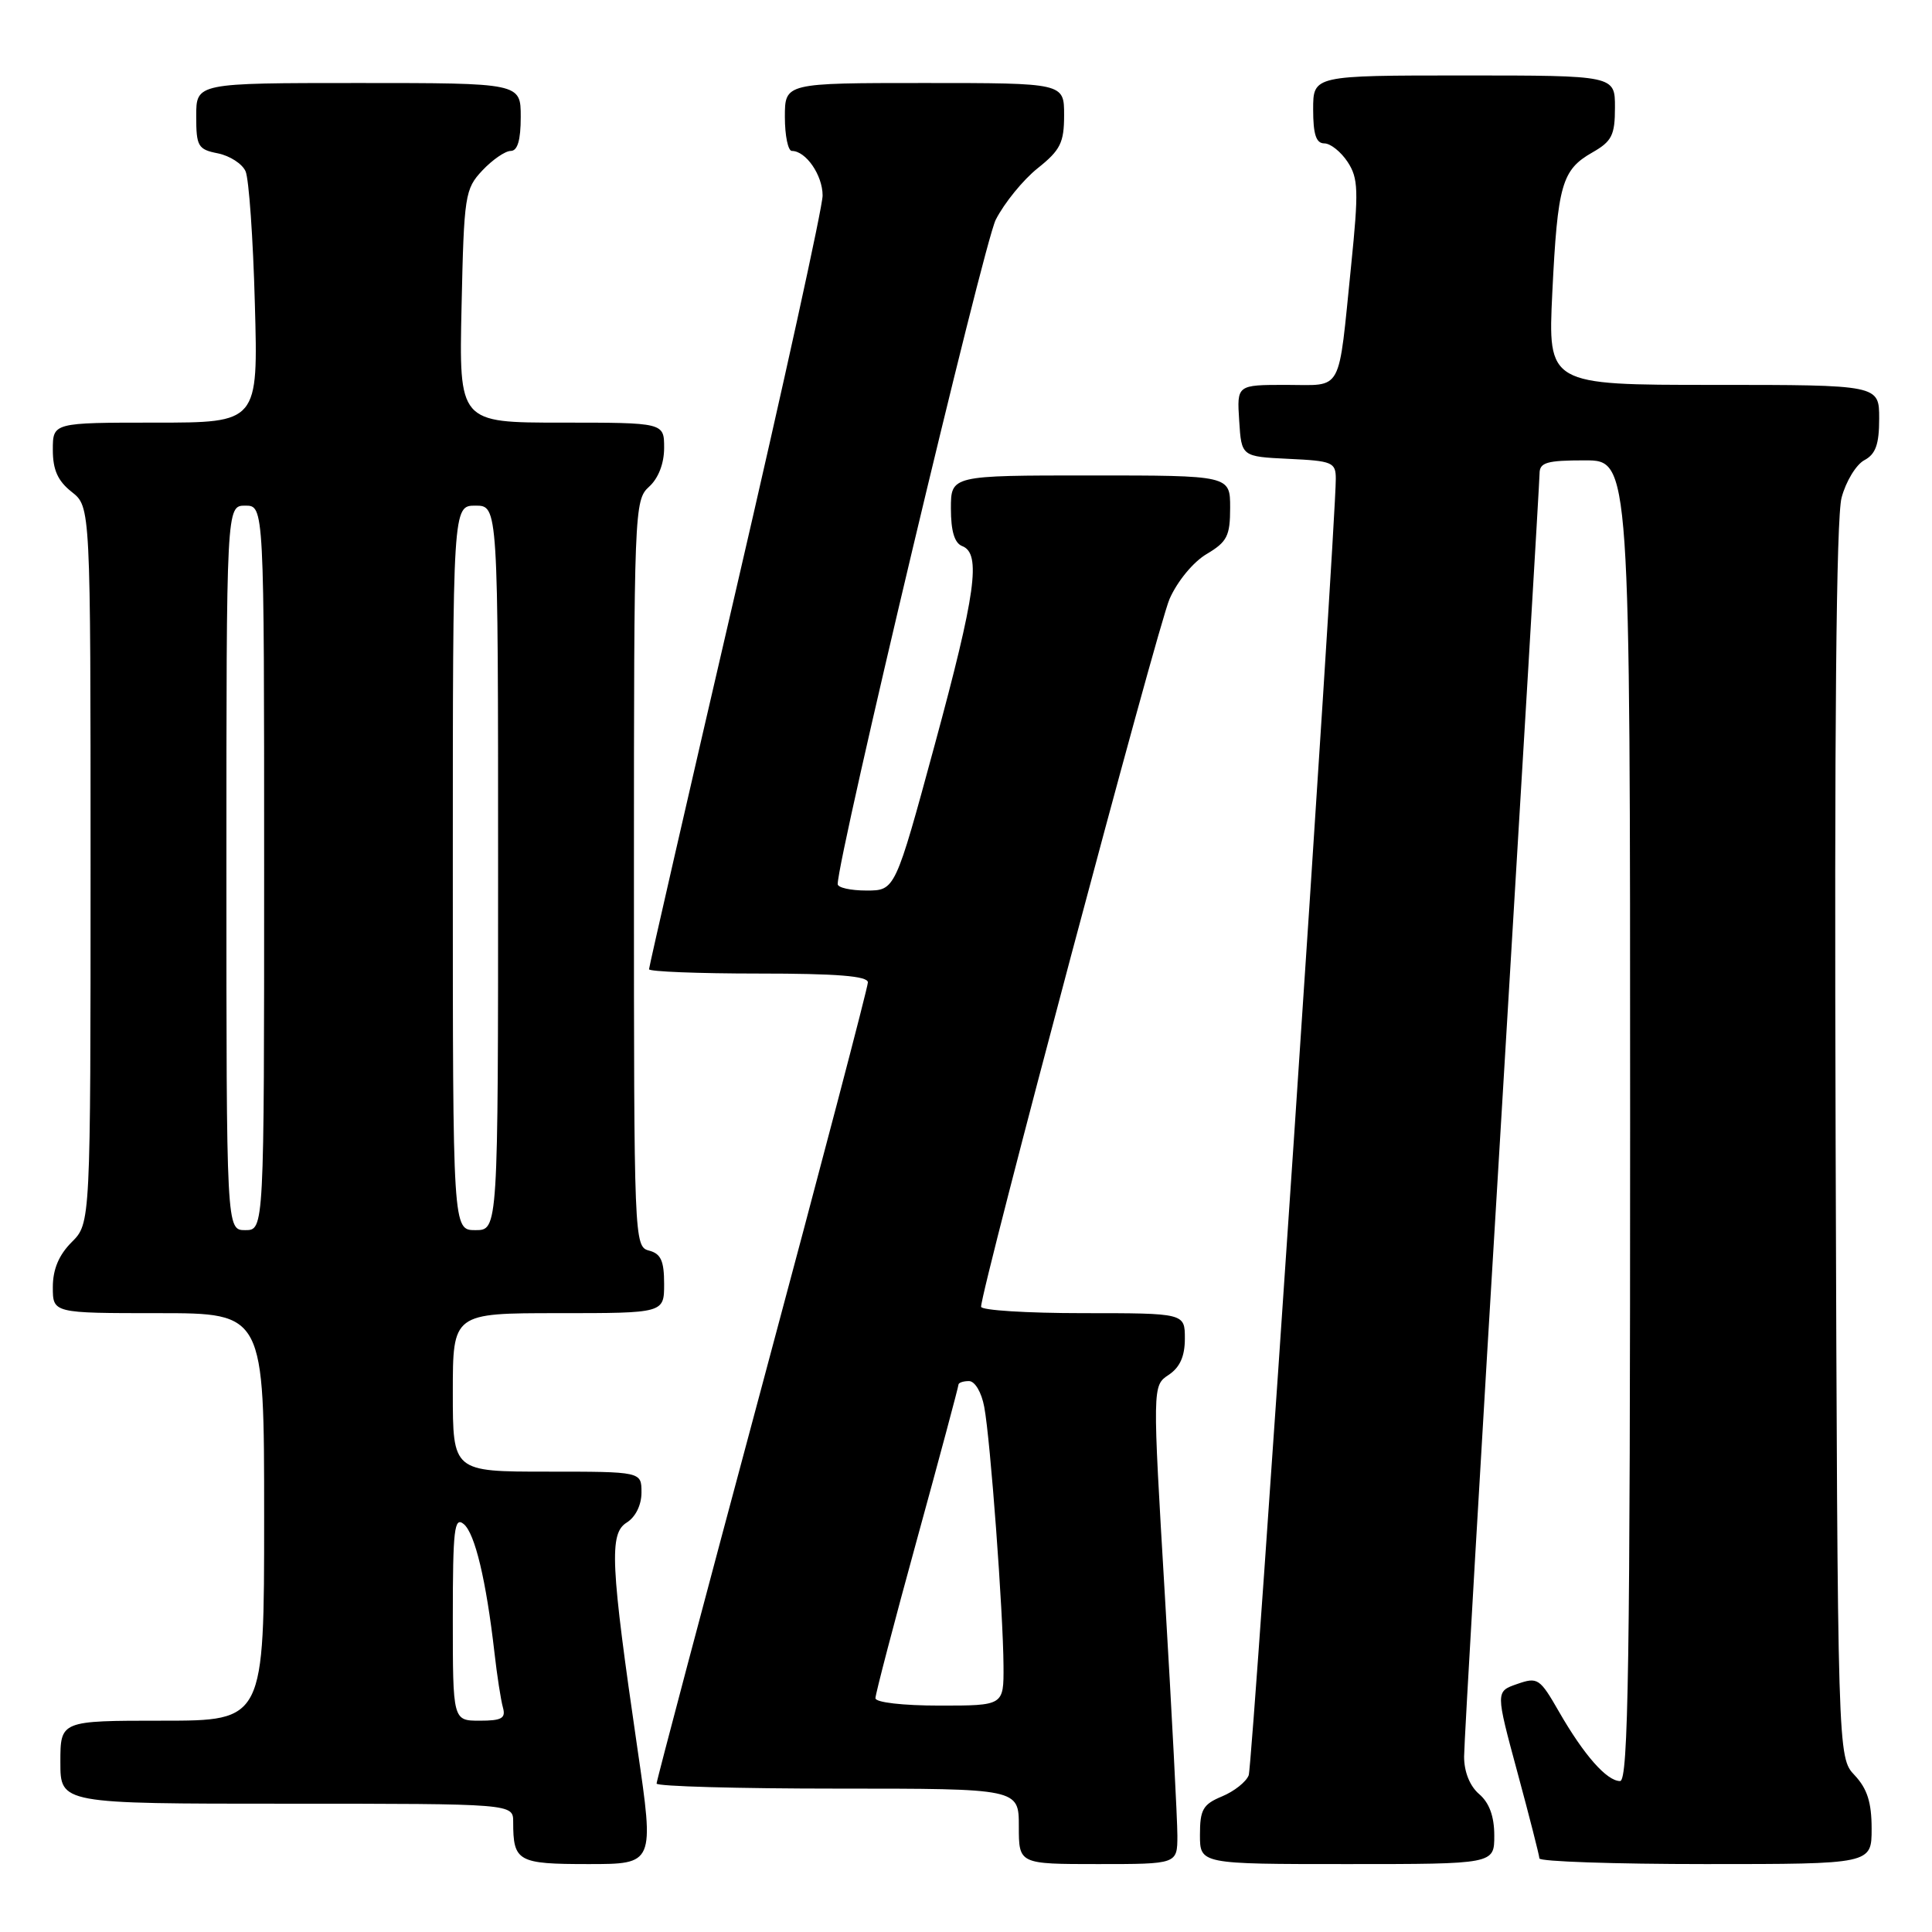 <?xml version="1.0" encoding="UTF-8" standalone="no"?>
<!DOCTYPE svg PUBLIC "-//W3C//DTD SVG 1.1//EN" "http://www.w3.org/Graphics/SVG/1.1/DTD/svg11.dtd" >
<svg xmlns="http://www.w3.org/2000/svg" xmlns:xlink="http://www.w3.org/1999/xlink" version="1.1" viewBox="0 0 256 256">
 <g >
 <path fill="currentColor"
d=" M 84.47 231.75 C 80.89 207.23 80.70 203.20 83.04 201.75 C 84.22 201.01 85.00 199.42 85.00 197.76 C 85.00 195.00 85.00 195.00 72.50 195.00 C 60.00 195.00 60.00 195.00 60.00 184.50 C 60.00 174.00 60.00 174.00 74.00 174.00 C 88.00 174.00 88.00 174.00 88.00 170.12 C 88.00 167.07 87.57 166.12 86.00 165.71 C 84.03 165.20 84.00 164.35 84.00 115.75 C 84.00 67.58 84.05 66.26 86.00 64.50 C 87.24 63.38 88.00 61.42 88.00 59.35 C 88.00 56.00 88.00 56.00 74.41 56.00 C 60.82 56.00 60.82 56.00 61.16 40.58 C 61.48 25.86 61.61 25.04 63.92 22.58 C 65.26 21.16 66.95 20.00 67.67 20.00 C 68.58 20.00 69.00 18.57 69.00 15.50 C 69.00 11.00 69.00 11.00 47.50 11.00 C 26.00 11.00 26.00 11.00 26.00 15.38 C 26.00 19.39 26.23 19.80 28.87 20.32 C 30.45 20.64 32.11 21.71 32.54 22.70 C 32.98 23.69 33.54 31.59 33.77 40.25 C 34.21 56.00 34.21 56.00 20.60 56.00 C 7.00 56.00 7.00 56.00 7.00 59.61 C 7.00 62.26 7.66 63.73 9.50 65.18 C 12.00 67.15 12.00 67.15 12.00 114.62 C 12.00 162.09 12.00 162.09 9.50 164.59 C 7.80 166.29 7.00 168.19 7.00 170.55 C 7.00 174.00 7.00 174.00 21.00 174.00 C 35.00 174.00 35.00 174.00 35.00 201.00 C 35.00 228.00 35.00 228.00 21.50 228.00 C 8.00 228.00 8.00 228.00 8.00 233.50 C 8.00 239.00 8.00 239.00 38.00 239.00 C 68.00 239.00 68.00 239.00 68.00 241.42 C 68.00 246.67 68.60 247.00 77.96 247.00 C 86.70 247.00 86.70 247.00 84.47 231.75 Z  M 156.01 243.25 C 156.01 241.19 155.27 226.93 154.36 211.56 C 152.70 183.61 152.70 183.61 154.85 182.18 C 156.34 181.19 157.00 179.73 157.00 177.38 C 157.00 174.00 157.00 174.00 143.50 174.00 C 136.07 174.00 130.00 173.62 130.00 173.15 C 130.00 170.84 153.40 82.94 154.97 79.37 C 156.00 77.02 158.12 74.45 159.89 73.41 C 162.60 71.80 163.00 71.02 163.00 67.28 C 163.00 63.00 163.00 63.00 144.50 63.00 C 126.00 63.00 126.00 63.00 126.00 67.39 C 126.00 70.38 126.48 71.97 127.50 72.36 C 130.04 73.34 129.30 78.64 123.84 98.75 C 118.61 118.00 118.61 118.00 114.81 118.00 C 112.71 118.00 111.00 117.62 111.00 117.15 C 111.00 113.56 130.34 32.26 131.94 29.12 C 133.07 26.90 135.57 23.83 137.50 22.29 C 140.51 19.89 141.00 18.91 141.00 15.25 C 141.00 11.00 141.00 11.00 122.50 11.00 C 104.00 11.00 104.00 11.00 104.00 15.50 C 104.00 17.98 104.42 20.00 104.93 20.00 C 106.79 20.00 109.00 23.21 109.00 25.91 C 109.00 27.43 103.83 50.99 97.50 78.26 C 91.17 105.54 86.00 128.11 86.00 128.43 C 86.00 128.74 92.53 129.00 100.50 129.00 C 110.92 129.00 115.00 129.33 115.00 130.17 C 115.00 130.82 108.70 154.81 101.00 183.50 C 93.30 212.19 87.00 235.96 87.00 236.33 C 87.00 236.70 97.80 237.00 111.00 237.00 C 135.00 237.00 135.00 237.00 135.00 242.00 C 135.00 247.00 135.00 247.00 145.50 247.00 C 156.00 247.00 156.00 247.00 156.01 243.25 Z  M 198.00 243.22 C 198.00 240.68 197.34 238.88 196.00 237.73 C 194.76 236.67 194.00 234.78 194.00 232.76 C 194.00 230.97 196.25 192.38 199.00 147.00 C 201.74 101.62 203.99 63.71 204.00 62.75 C 204.00 61.28 204.95 61.00 210.00 61.00 C 216.00 61.00 216.00 61.00 216.00 148.50 C 216.00 220.50 215.77 236.00 214.67 236.00 C 212.91 236.00 209.88 232.56 206.58 226.82 C 204.03 222.37 203.75 222.19 201.03 223.14 C 198.17 224.13 198.17 224.13 201.06 234.82 C 202.65 240.69 203.96 245.84 203.98 246.25 C 203.99 246.66 213.90 247.00 226.00 247.00 C 248.00 247.00 248.00 247.00 248.00 242.31 C 248.00 238.83 247.42 237.01 245.75 235.23 C 243.50 232.84 243.50 232.84 243.23 151.34 C 243.05 96.68 243.31 68.56 244.02 65.94 C 244.59 63.79 245.95 61.56 247.03 60.98 C 248.54 60.18 249.00 58.88 249.00 55.46 C 249.00 51.00 249.00 51.00 227.05 51.00 C 205.10 51.00 205.10 51.00 205.69 38.75 C 206.39 24.47 206.95 22.51 210.98 20.21 C 213.58 18.73 213.99 17.92 213.99 14.25 C 214.00 10.00 214.00 10.00 194.00 10.00 C 174.00 10.00 174.00 10.00 174.00 14.50 C 174.00 17.80 174.39 19.00 175.48 19.00 C 176.29 19.00 177.68 20.11 178.57 21.46 C 179.99 23.63 180.04 25.25 179.03 35.21 C 177.28 52.39 178.04 51.00 170.43 51.00 C 163.89 51.00 163.89 51.00 164.20 55.75 C 164.50 60.50 164.50 60.50 170.75 60.80 C 176.56 61.07 177.00 61.26 177.00 63.45 C 177.00 69.88 165.99 233.87 165.46 235.23 C 165.13 236.10 163.54 237.36 161.93 238.03 C 159.40 239.08 159.00 239.78 159.00 243.12 C 159.00 247.00 159.00 247.00 178.50 247.00 C 198.00 247.00 198.00 247.00 198.00 243.22 Z  M 60.00 214.38 C 60.00 202.61 60.20 200.92 61.45 201.95 C 62.94 203.19 64.42 209.41 65.52 219.00 C 65.86 222.03 66.37 225.29 66.64 226.25 C 67.04 227.68 66.49 228.00 63.57 228.00 C 60.00 228.00 60.00 228.00 60.00 214.38 Z  M 30.00 115.00 C 30.00 67.00 30.00 67.00 32.50 67.00 C 35.00 67.00 35.00 67.00 35.00 115.00 C 35.00 163.00 35.00 163.00 32.50 163.00 C 30.00 163.00 30.00 163.00 30.00 115.00 Z  M 60.00 115.00 C 60.00 67.00 60.00 67.00 63.00 67.00 C 66.00 67.00 66.00 67.00 66.00 115.00 C 66.00 163.00 66.00 163.00 63.00 163.00 C 60.00 163.00 60.00 163.00 60.00 115.00 Z  M 116.00 225.02 C 116.00 224.48 118.47 215.02 121.50 204.00 C 124.53 192.98 127.00 183.74 127.00 183.48 C 127.00 183.22 127.62 183.00 128.39 183.00 C 129.18 183.00 130.06 184.48 130.42 186.44 C 131.23 190.72 132.93 213.69 132.97 220.75 C 133.00 226.00 133.00 226.00 124.50 226.00 C 119.62 226.00 116.00 225.58 116.00 225.02 Z "/>
</g>
</svg>
